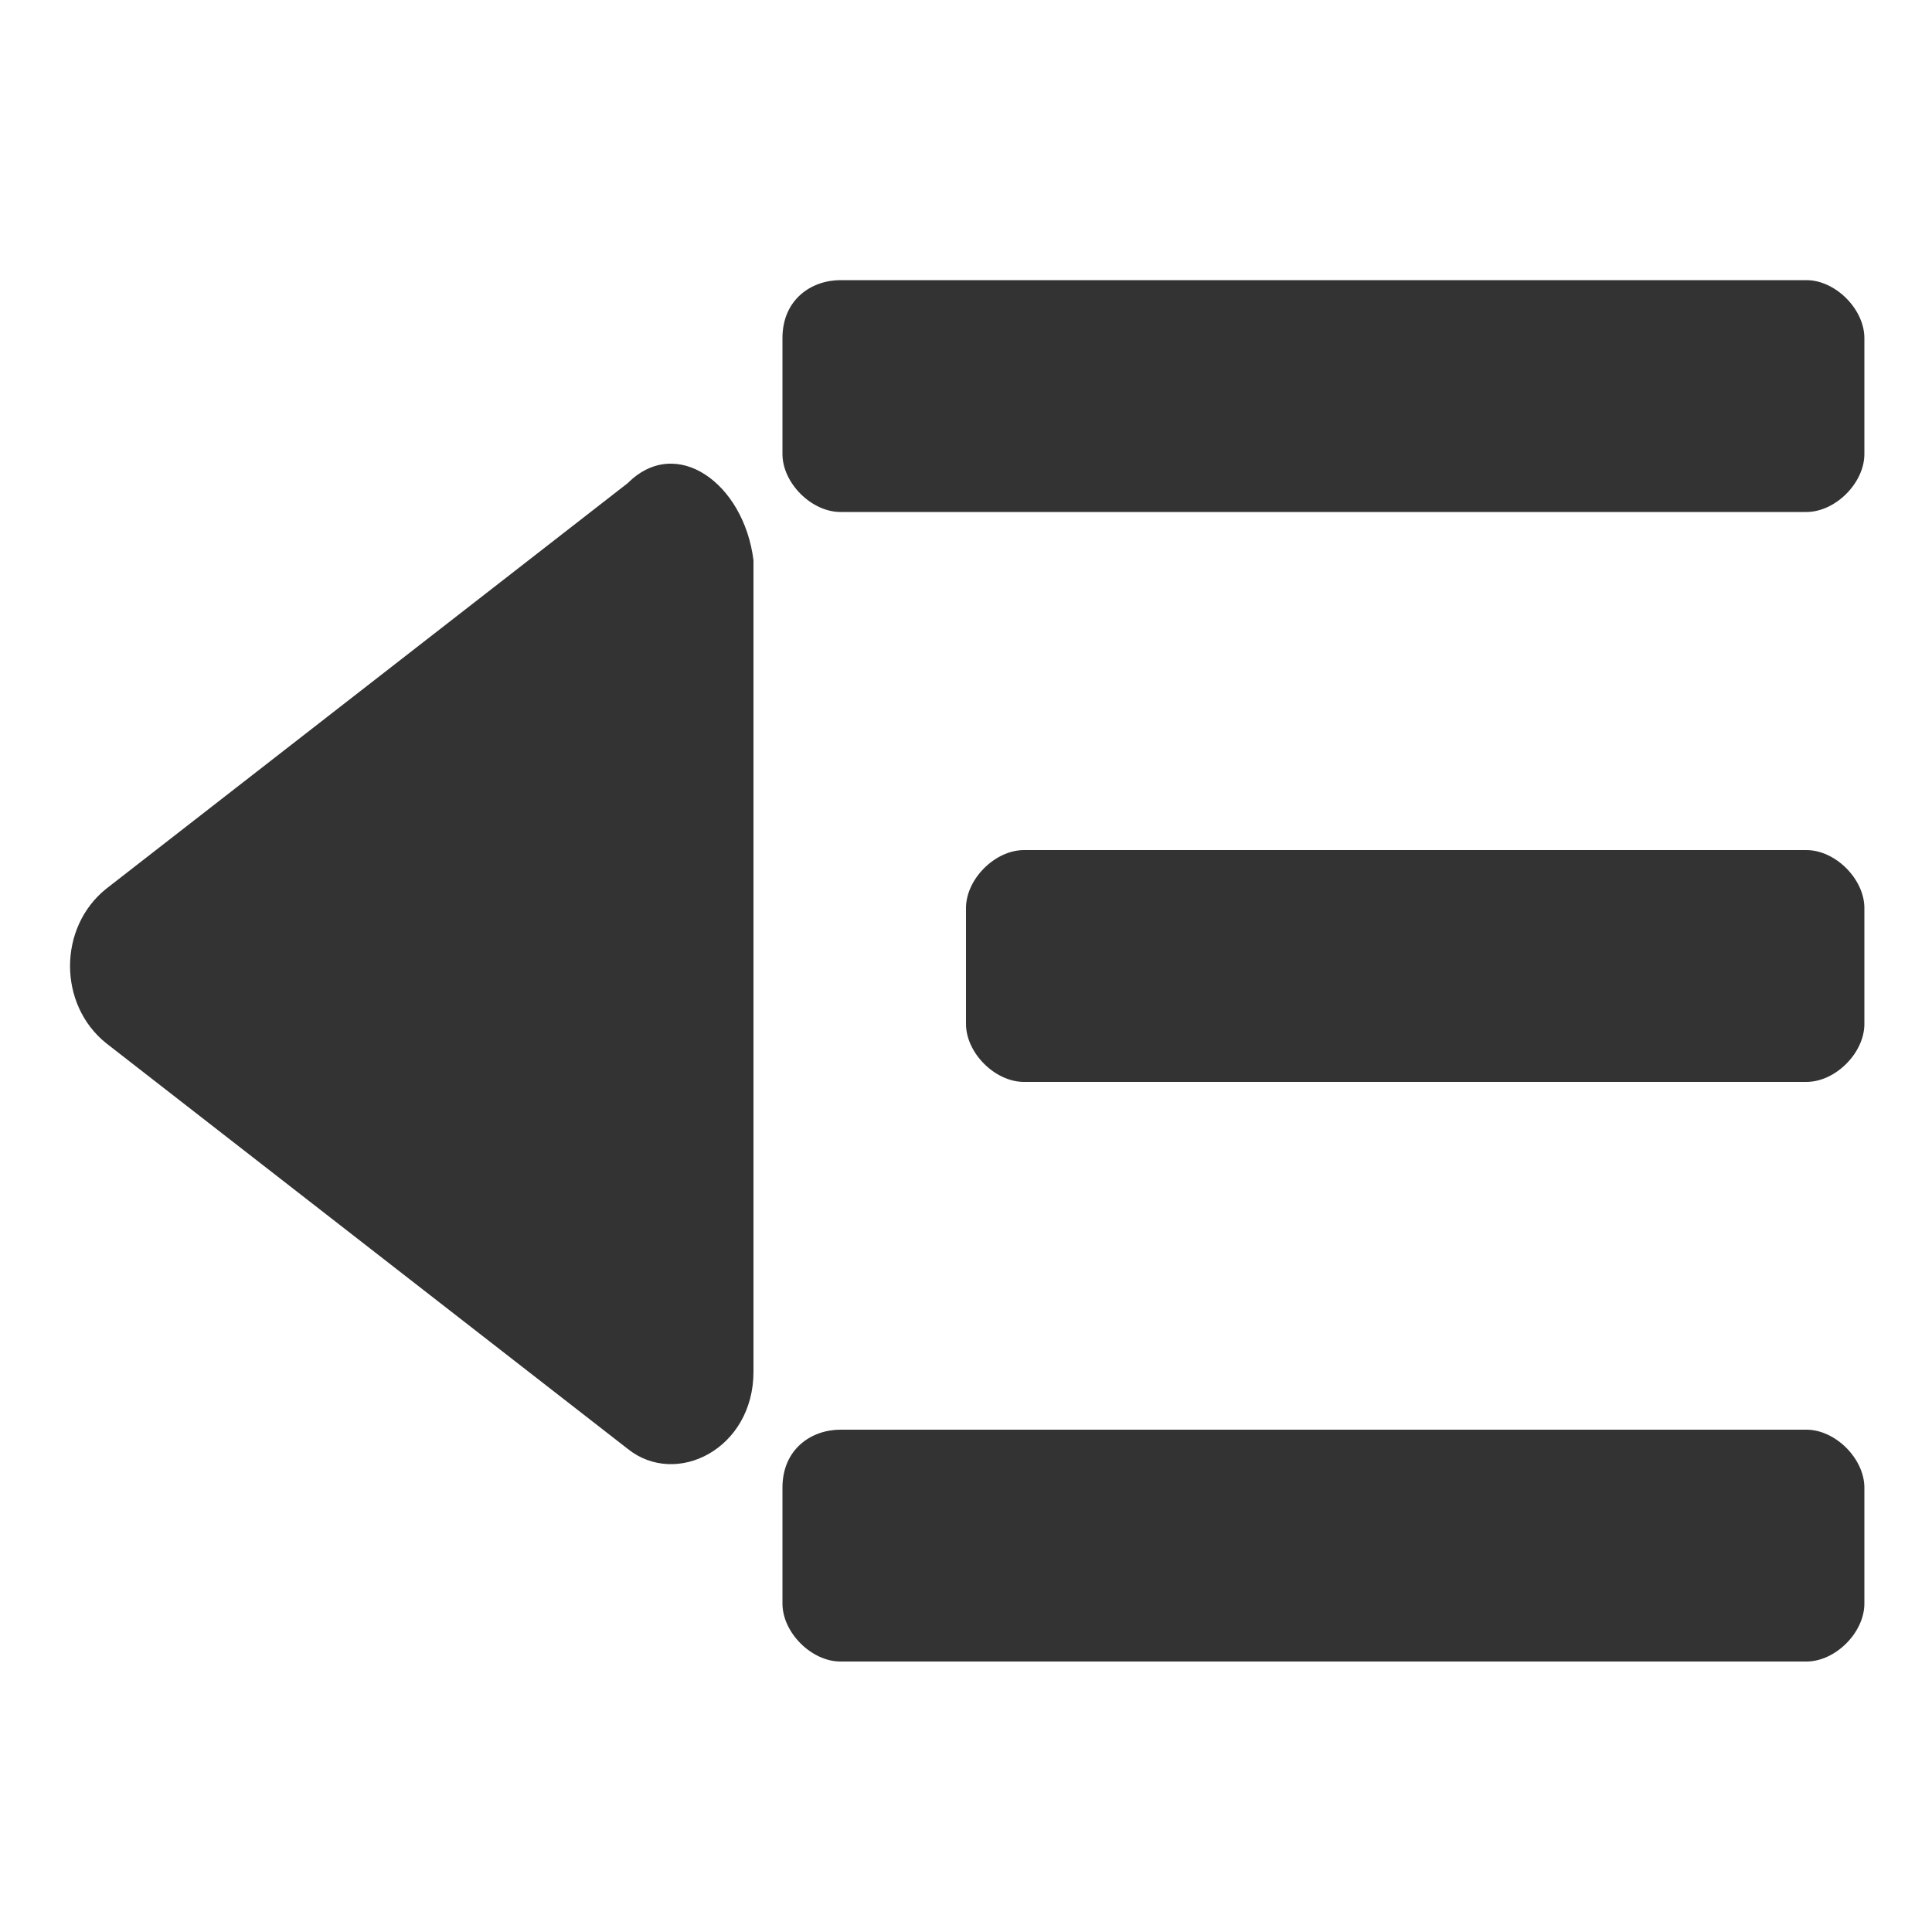 <?xml version="1.0" standalone="no"?><!DOCTYPE svg PUBLIC "-//W3C//DTD SVG 1.1//EN" "http://www.w3.org/Graphics/SVG/1.1/DTD/svg11.dtd"><svg class="icon" width="20px" height="20.00px" viewBox="0 0 1024 1024" version="1.1" xmlns="http://www.w3.org/2000/svg"><path fill="#333333" d="M414.72 179.2v61.44c0 15.36 15.36 30.72 30.72 30.72h512c15.36 0 30.72-15.36 30.72-30.72V179.2c0-15.36-15.36-30.72-30.72-30.72h-512c-15.36 0-30.72 10.24-30.72 30.72zM988.16 542.72V481.28c0-15.36-15.36-30.72-30.72-30.72h-414.72c-15.36 0-30.72 15.36-30.72 30.72v61.44c0 15.36 15.36 30.72 30.72 30.72h414.72c15.36 0 30.72-15.36 30.72-30.72zM414.72 788.48v61.44c0 15.36 15.36 30.72 30.72 30.72h512c15.36 0 30.72-15.36 30.72-30.72v-61.44c0-15.36-15.36-30.72-30.72-30.72h-512c-15.36 0-30.72 10.24-30.72 30.72zM332.8 256L56.32 471.04c-25.6 20.48-25.6 61.44 0 81.92L332.8 768c25.6 20.48 66.56 0 66.56-40.96V296.96C394.24 256 358.4 230.4 332.8 256z" /></svg>